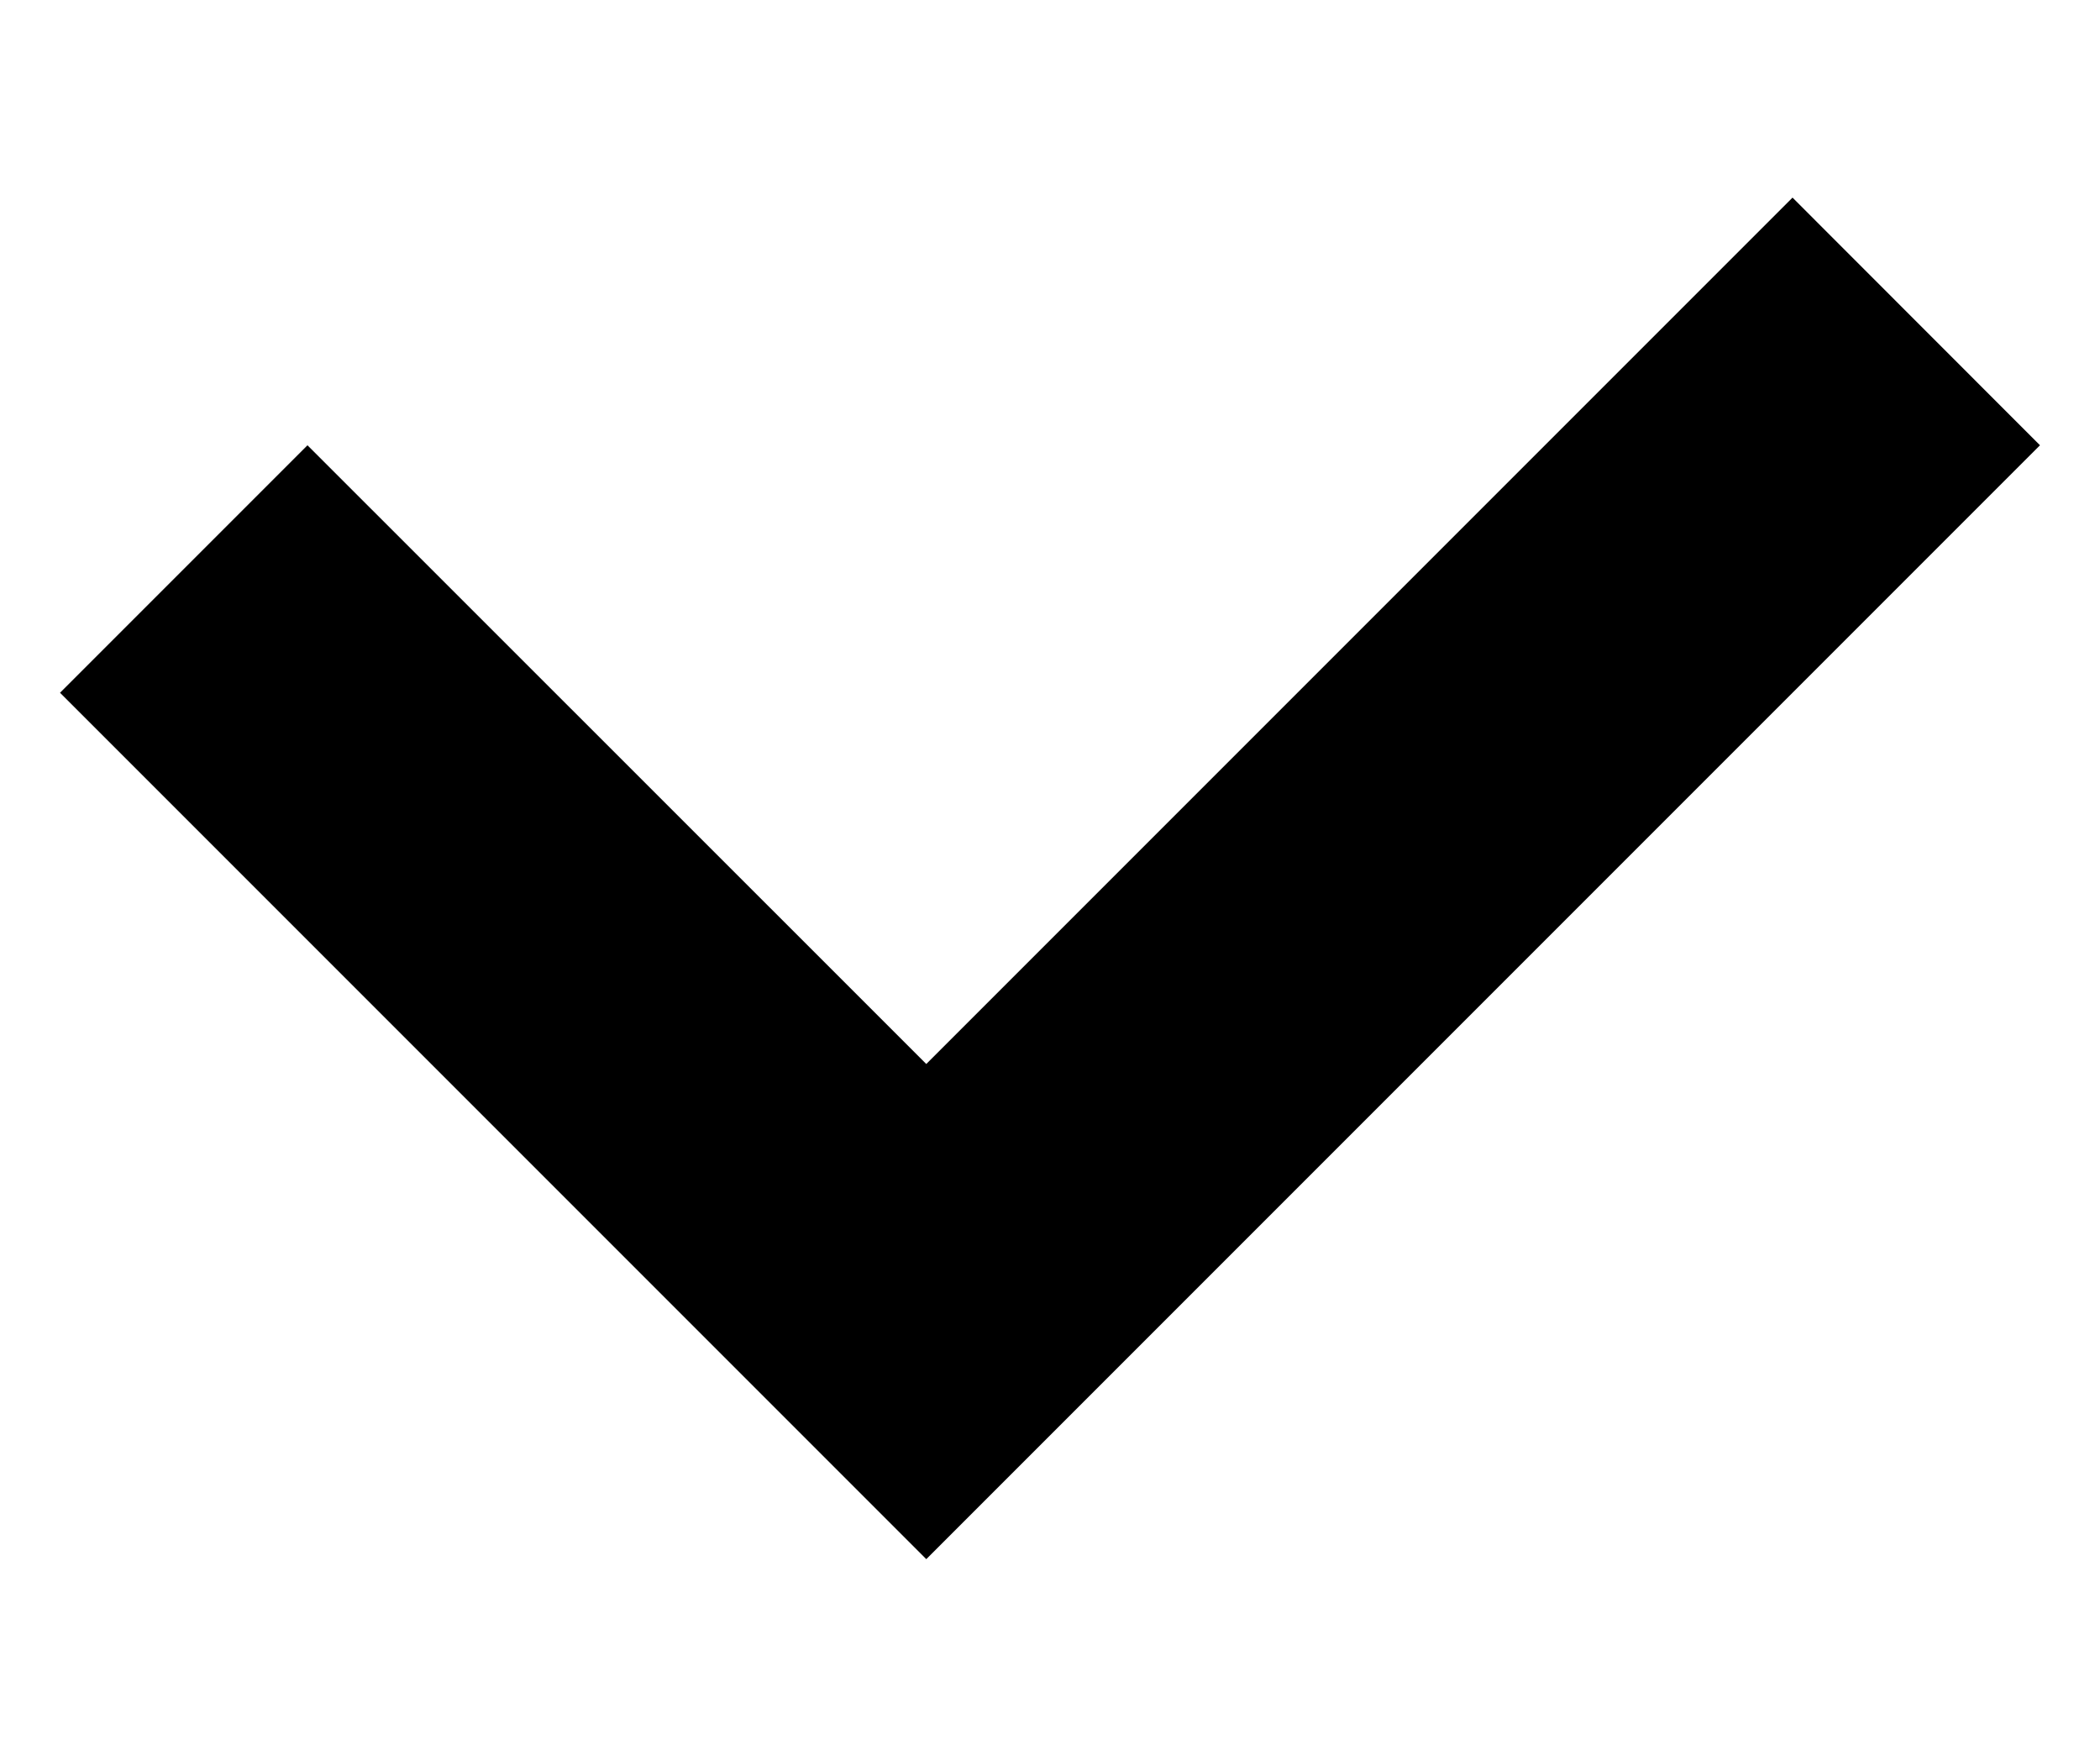 <svg width="12" height="10" viewBox="0 0 12 10" xmlns="http://www.w3.org/2000/svg">
<g clip-path="url(#clip0_439_360)">
<path d="M5.293 6.079L10.243 1.129L11.657 2.544L5.293 8.908L0.343 3.958L1.757 2.544L5.293 6.079Z"/>
</g>
<defs>
<clipPath id="clip0_439_360">
<rect width="12" height="9" transform="translate(0 0.5)"/>
</clipPath>
</defs>
</svg>
